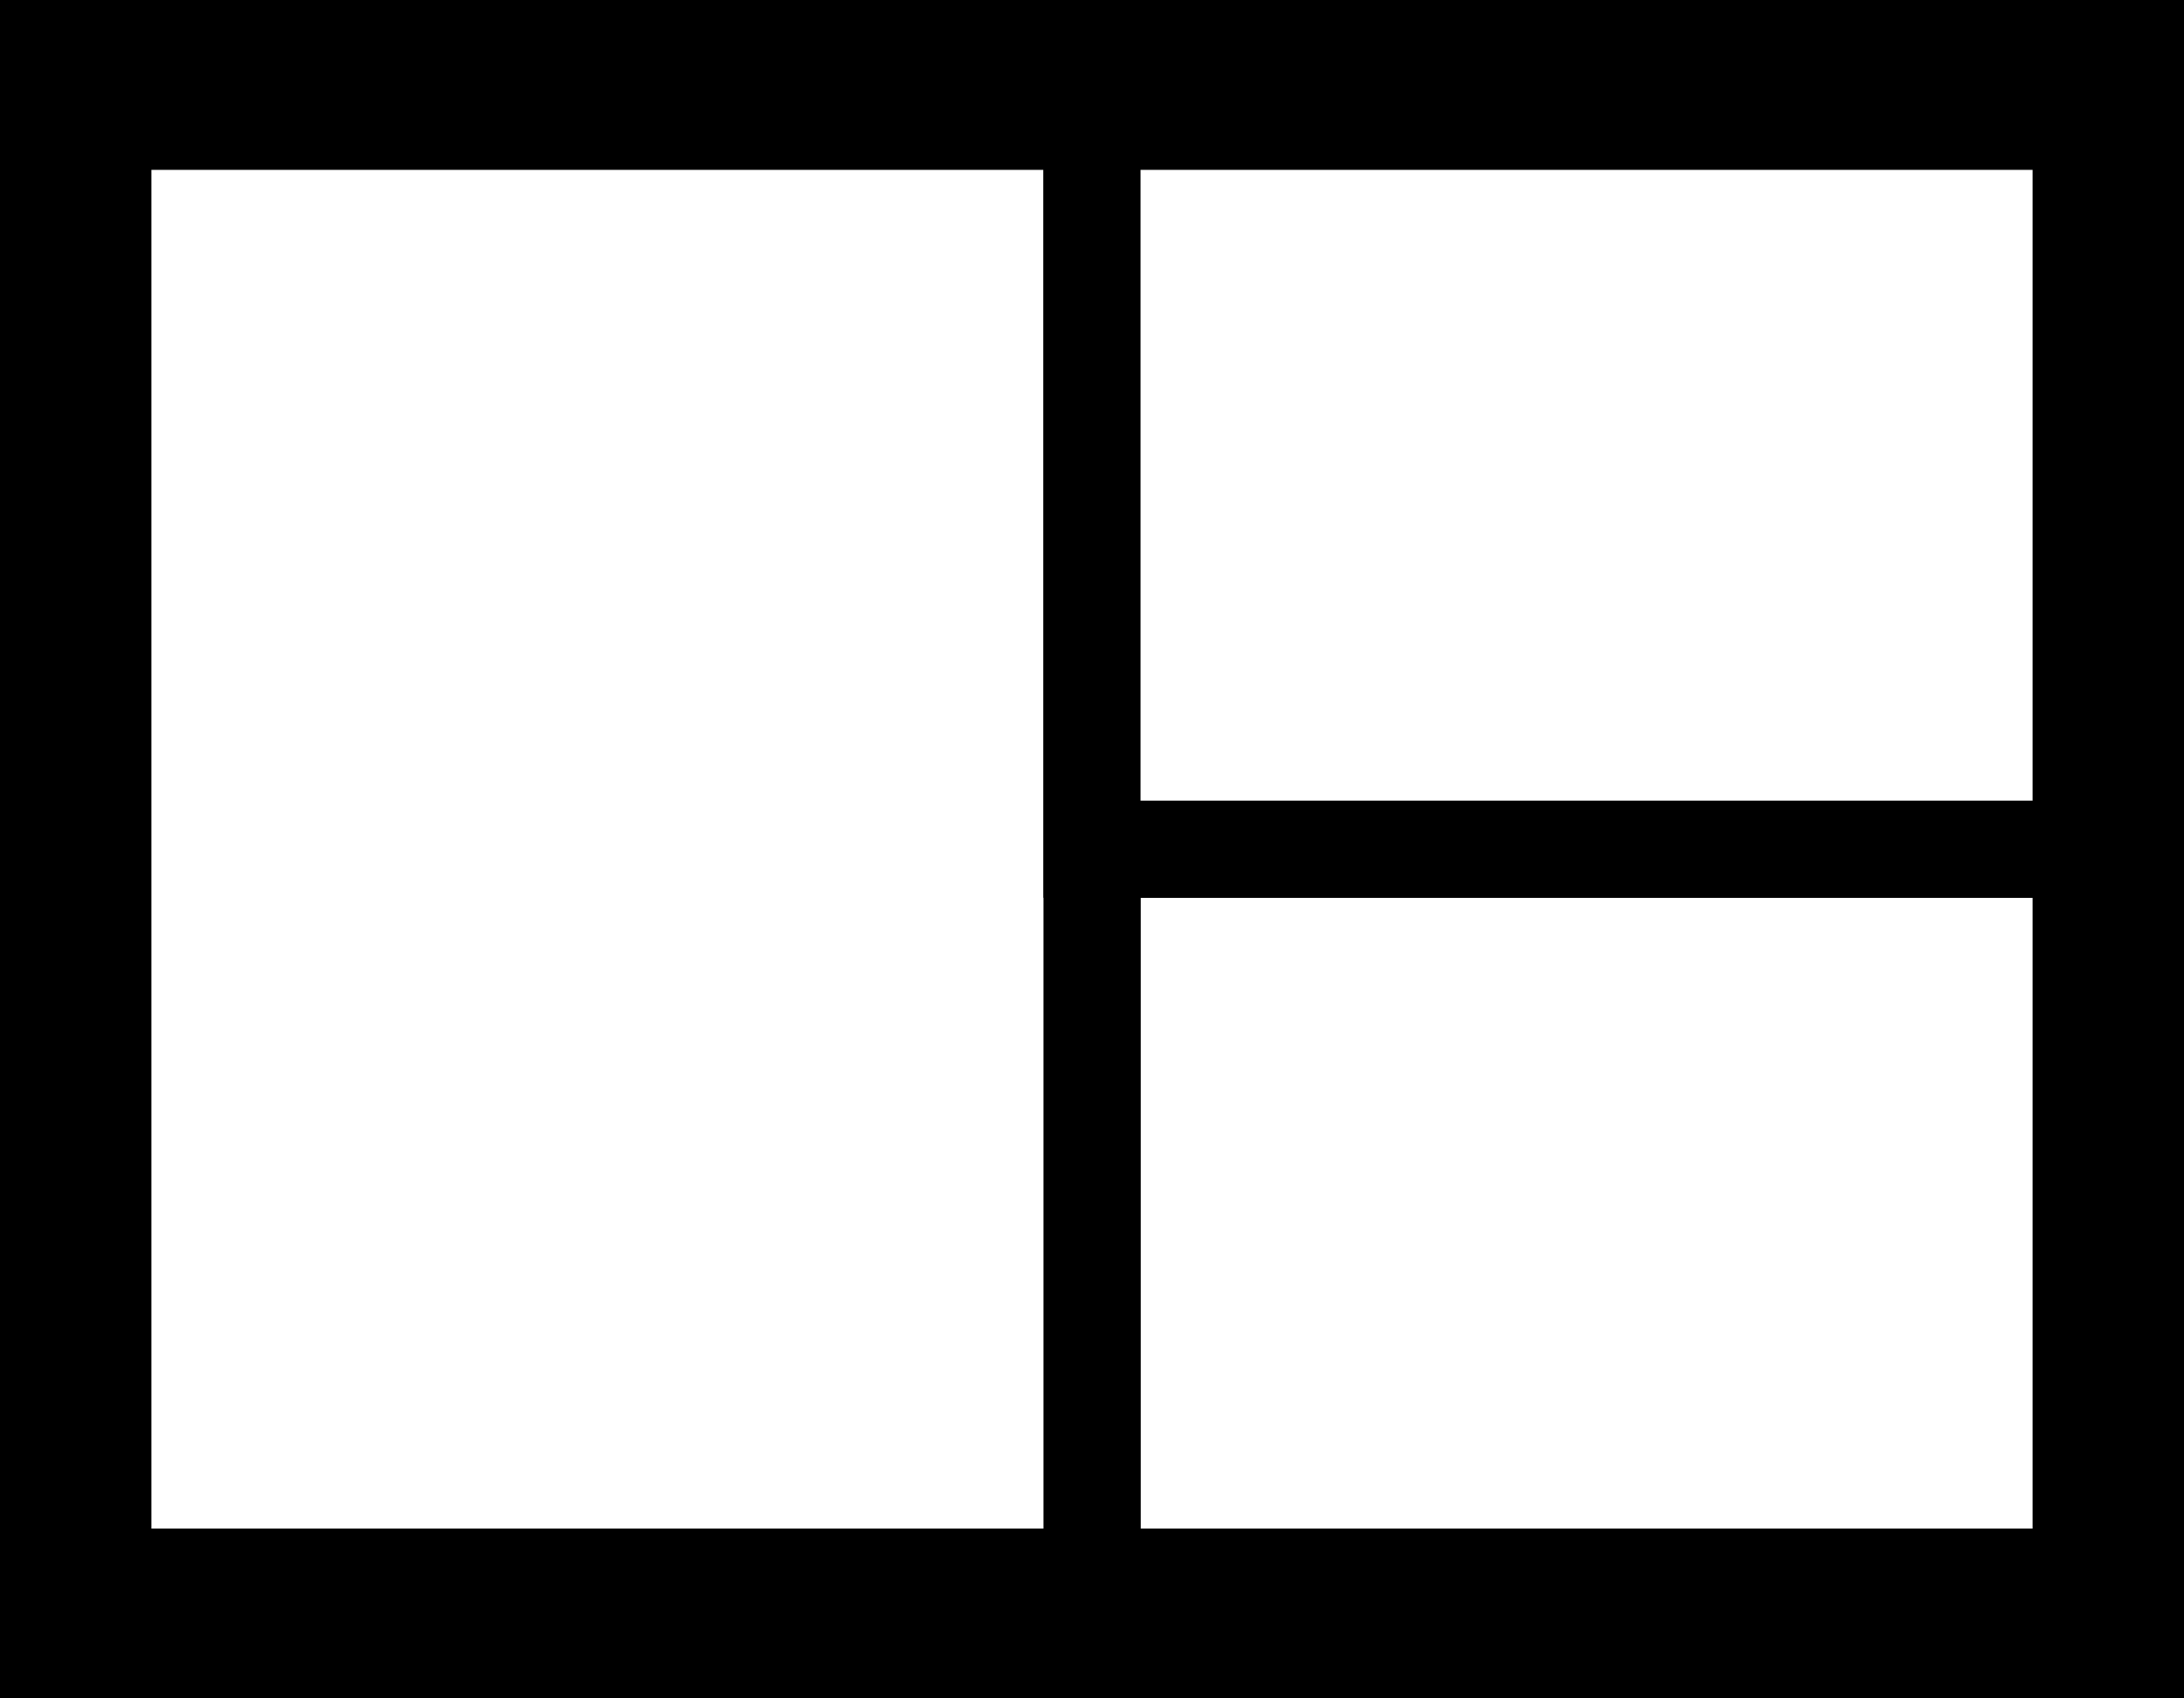 <svg id="Layer_1" data-name="Layer 1" xmlns="http://www.w3.org/2000/svg" viewBox="0 0 45 35"><defs><style>.cls-1{fill:#fff;stroke:#000;stroke-miterlimit:10;stroke-width:2px;}</style></defs><rect width="45" height="35"/><rect class="cls-1" x="22.5" y="17.5" width="20.38" height="15" transform="translate(65.38 50) rotate(180)"/><rect class="cls-1" x="2.12" y="2.5" width="20.38" height="30" transform="translate(24.62 35) rotate(180)"/><rect class="cls-1" x="22.5" y="2.5" width="20.38" height="15" transform="translate(65.38 20) rotate(180)"/></svg>